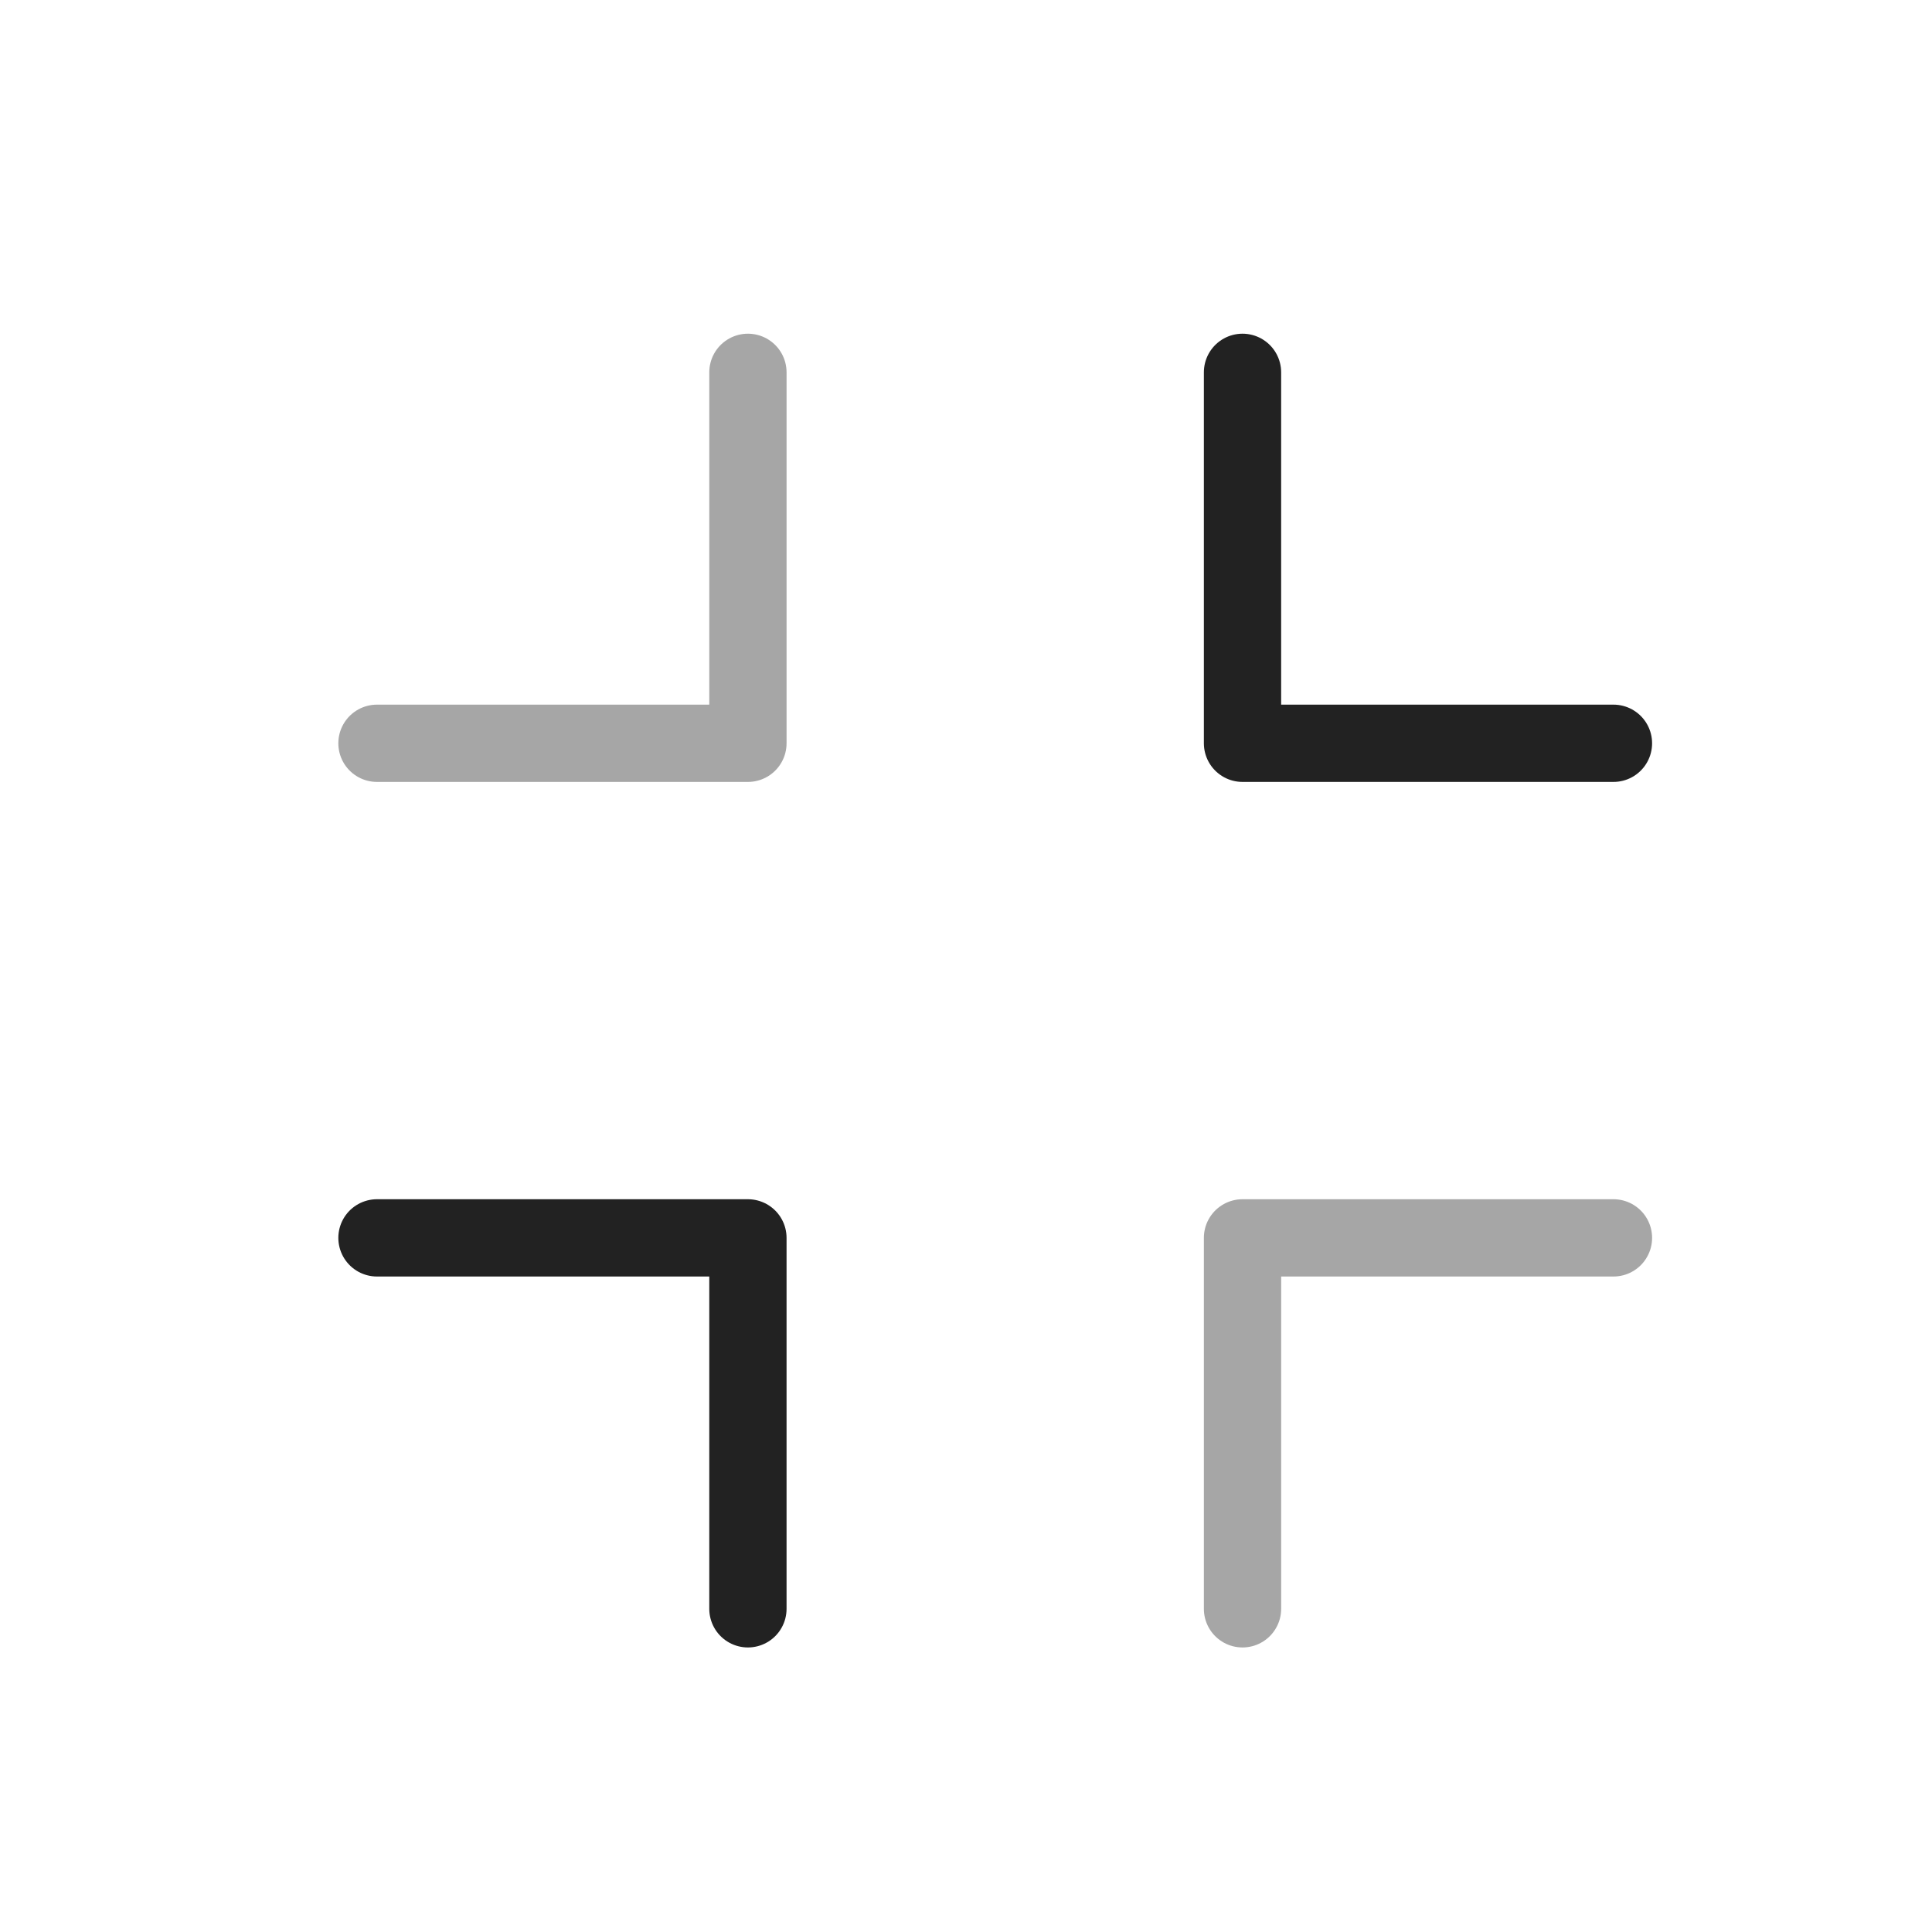 <svg width="25" height="25" viewBox="0 0 25 25" fill="none" xmlns="http://www.w3.org/2000/svg">
<path d="M20.878 9.618H16.078V4.818" stroke="#222222" stroke-linecap="round" stroke-linejoin="round"/>
<path d="M4.878 16.018H9.678V20.818" stroke="#222222" stroke-linecap="round" stroke-linejoin="round"/>
<path opacity="0.4" d="M16.078 20.818V16.018H20.878" stroke="#222222" stroke-linecap="round" stroke-linejoin="round"/>
<path opacity="0.4" d="M9.678 4.818V9.618H4.878" stroke="#222222" stroke-linecap="round" stroke-linejoin="round"/>
</svg>
